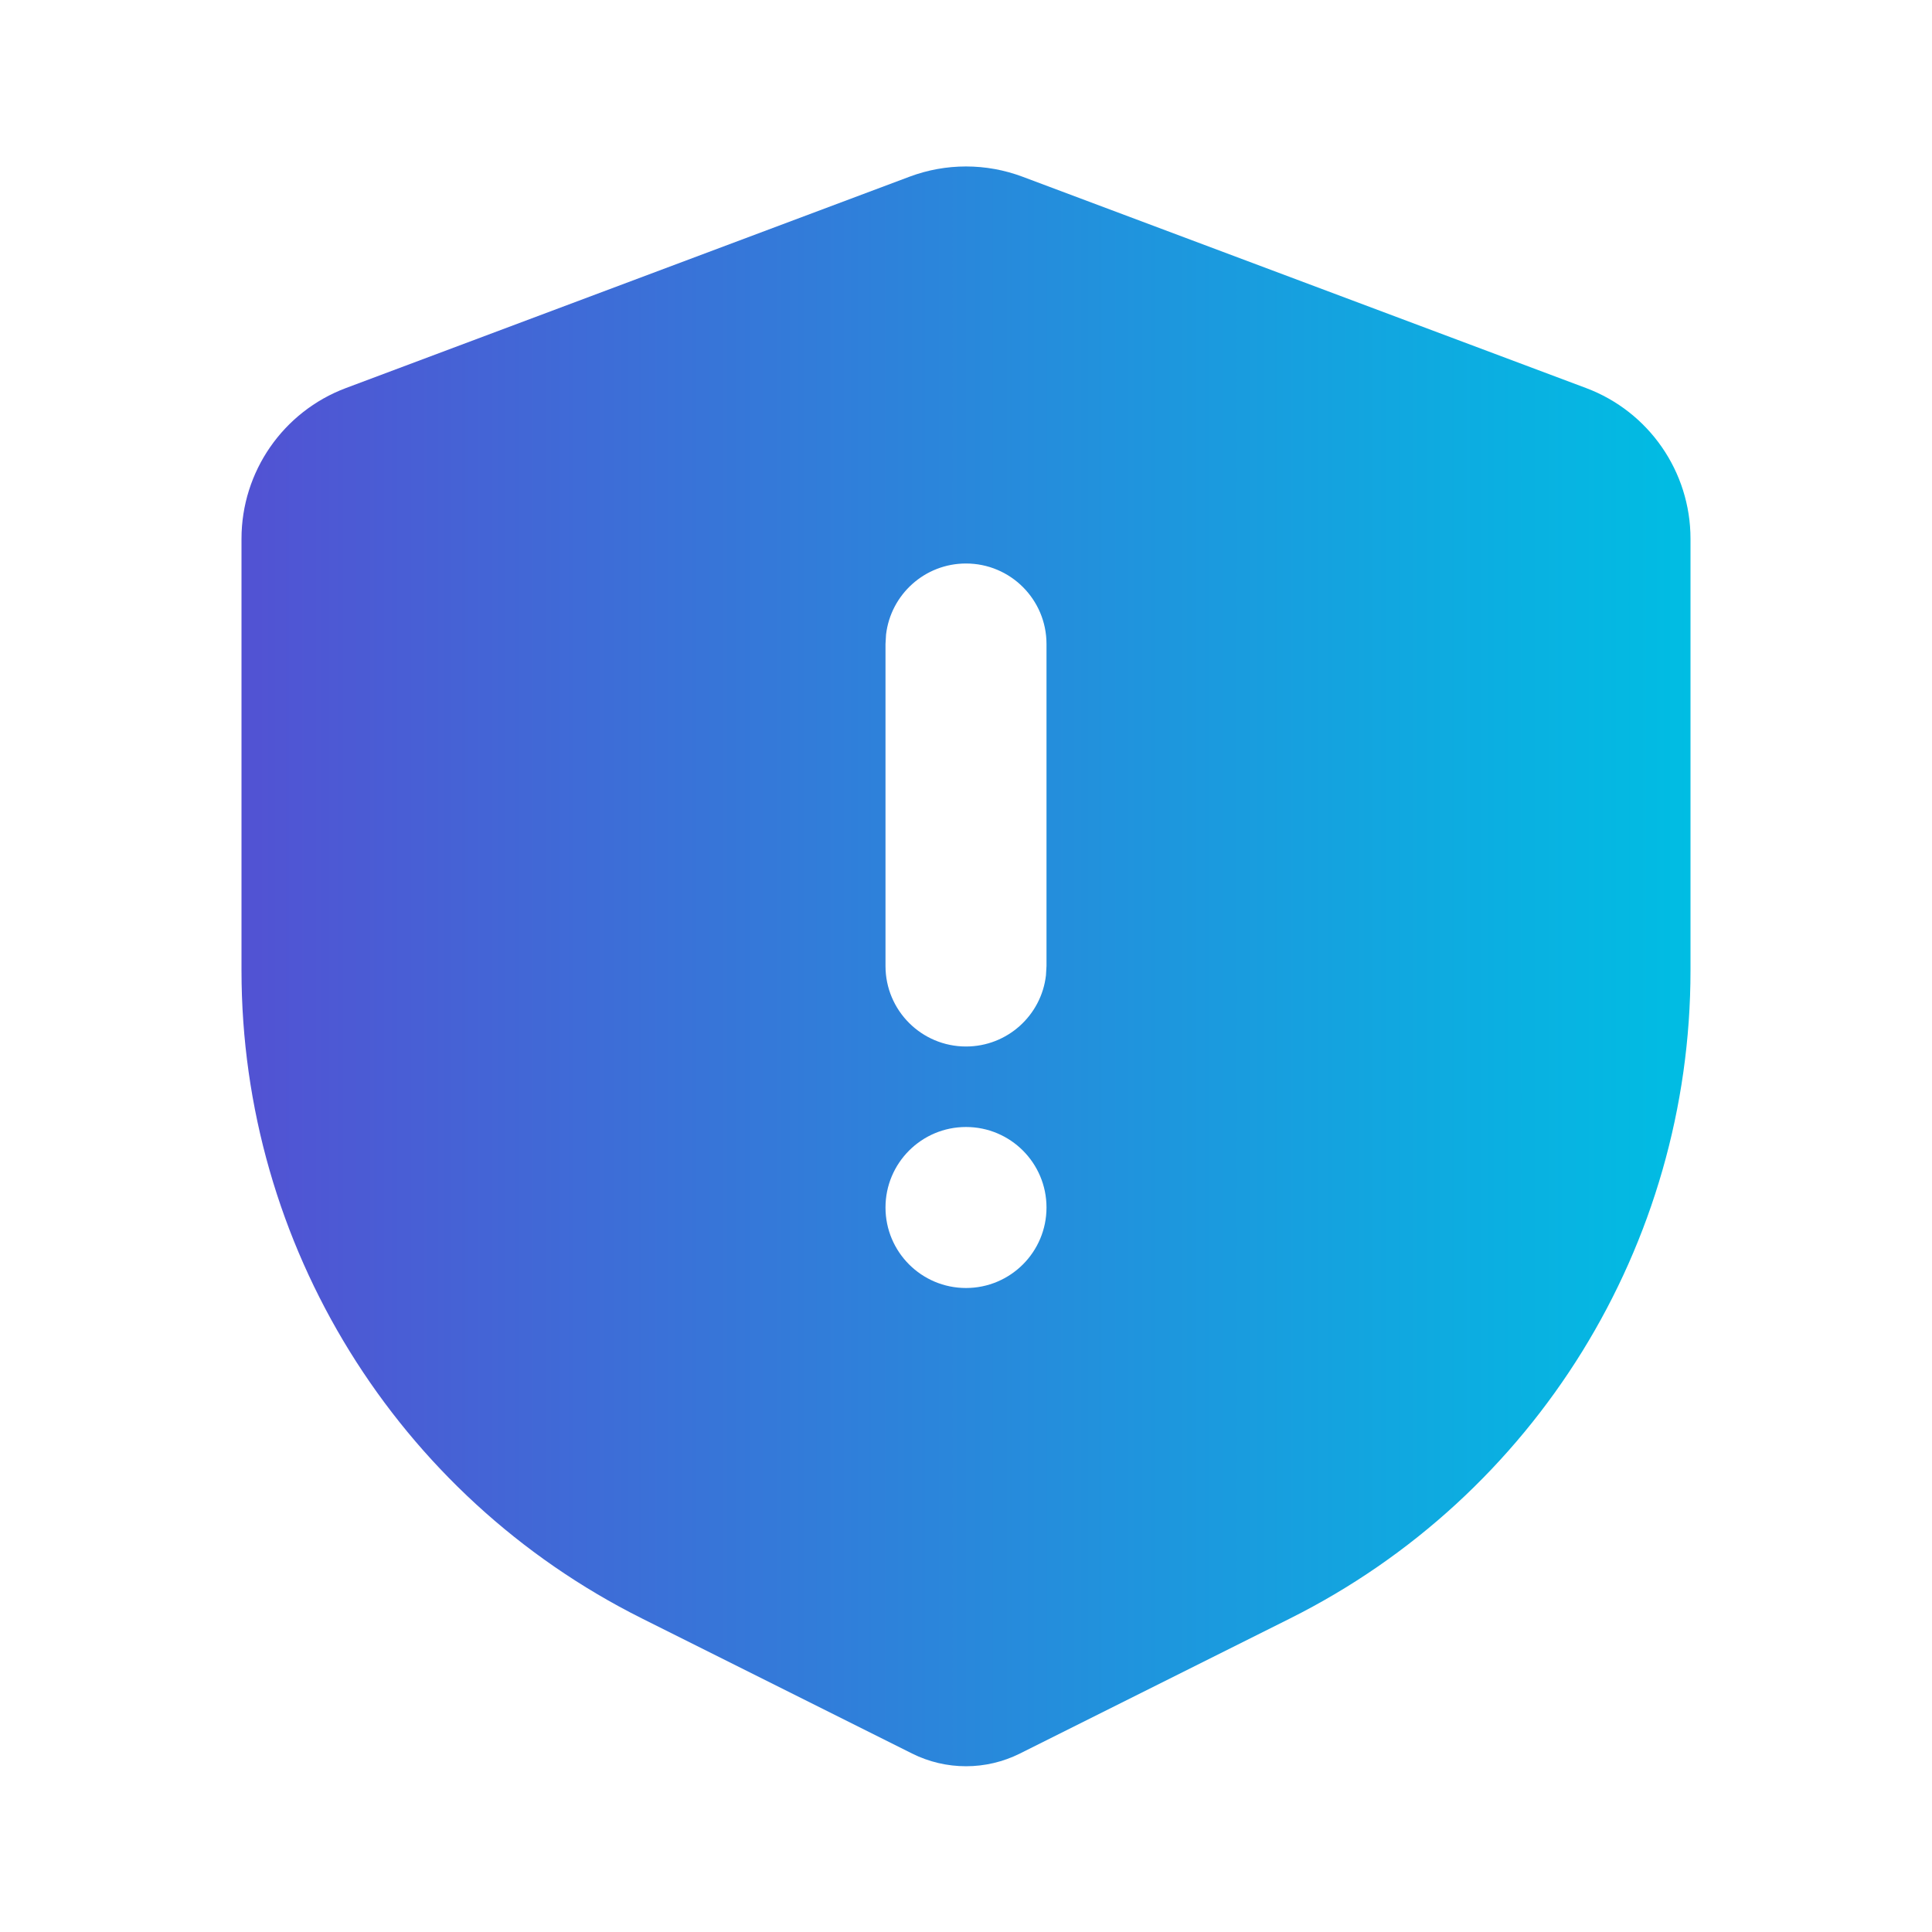 <svg width="159" height="159" viewBox="0 0 159 159" fill="none" xmlns="http://www.w3.org/2000/svg">
<g clip-path="url(#clip0_289_7925)">
<path fill-rule="evenodd" clip-rule="evenodd" d="M84.152 14.543L130.527 31.934C135.699 33.873 139.125 38.817 139.125 44.34V79.868C139.125 102.452 126.365 123.099 106.165 133.198L83.944 144.309C81.146 145.708 77.854 145.708 75.056 144.309L52.835 133.198C32.635 123.099 19.875 102.452 19.875 79.868V44.34C19.875 38.817 23.301 33.873 28.473 31.934L74.848 14.543C77.847 13.418 81.153 13.418 84.152 14.543ZM79.5 92.75C75.841 92.75 72.875 95.716 72.875 99.375C72.875 103.034 75.841 106 79.5 106C83.159 106 86.125 103.034 86.125 99.375C86.125 95.716 83.159 92.75 79.5 92.75ZM79.5 46.375C76.102 46.375 73.302 48.933 72.92 52.227L72.875 53V79.5C72.875 83.159 75.841 86.125 79.5 86.125C82.898 86.125 85.698 83.568 86.08 80.273L86.125 79.5V53C86.125 49.341 83.159 46.375 79.5 46.375Z" fill="url(#paint0_linear_289_7925)"/>
</g>
<defs>
<linearGradient id="paint0_linear_289_7925" x1="19.875" y1="79.529" x2="139.125" y2="79.529" gradientUnits="userSpaceOnUse">
<stop stop-color="#5252D3"/>
<stop offset="1" stop-color="#00BDE3"/>
</linearGradient>
<clipPath id="clip0_289_7925">
<rect width="159" height="159" fill="white"/>
</clipPath>
</defs>
</svg>
